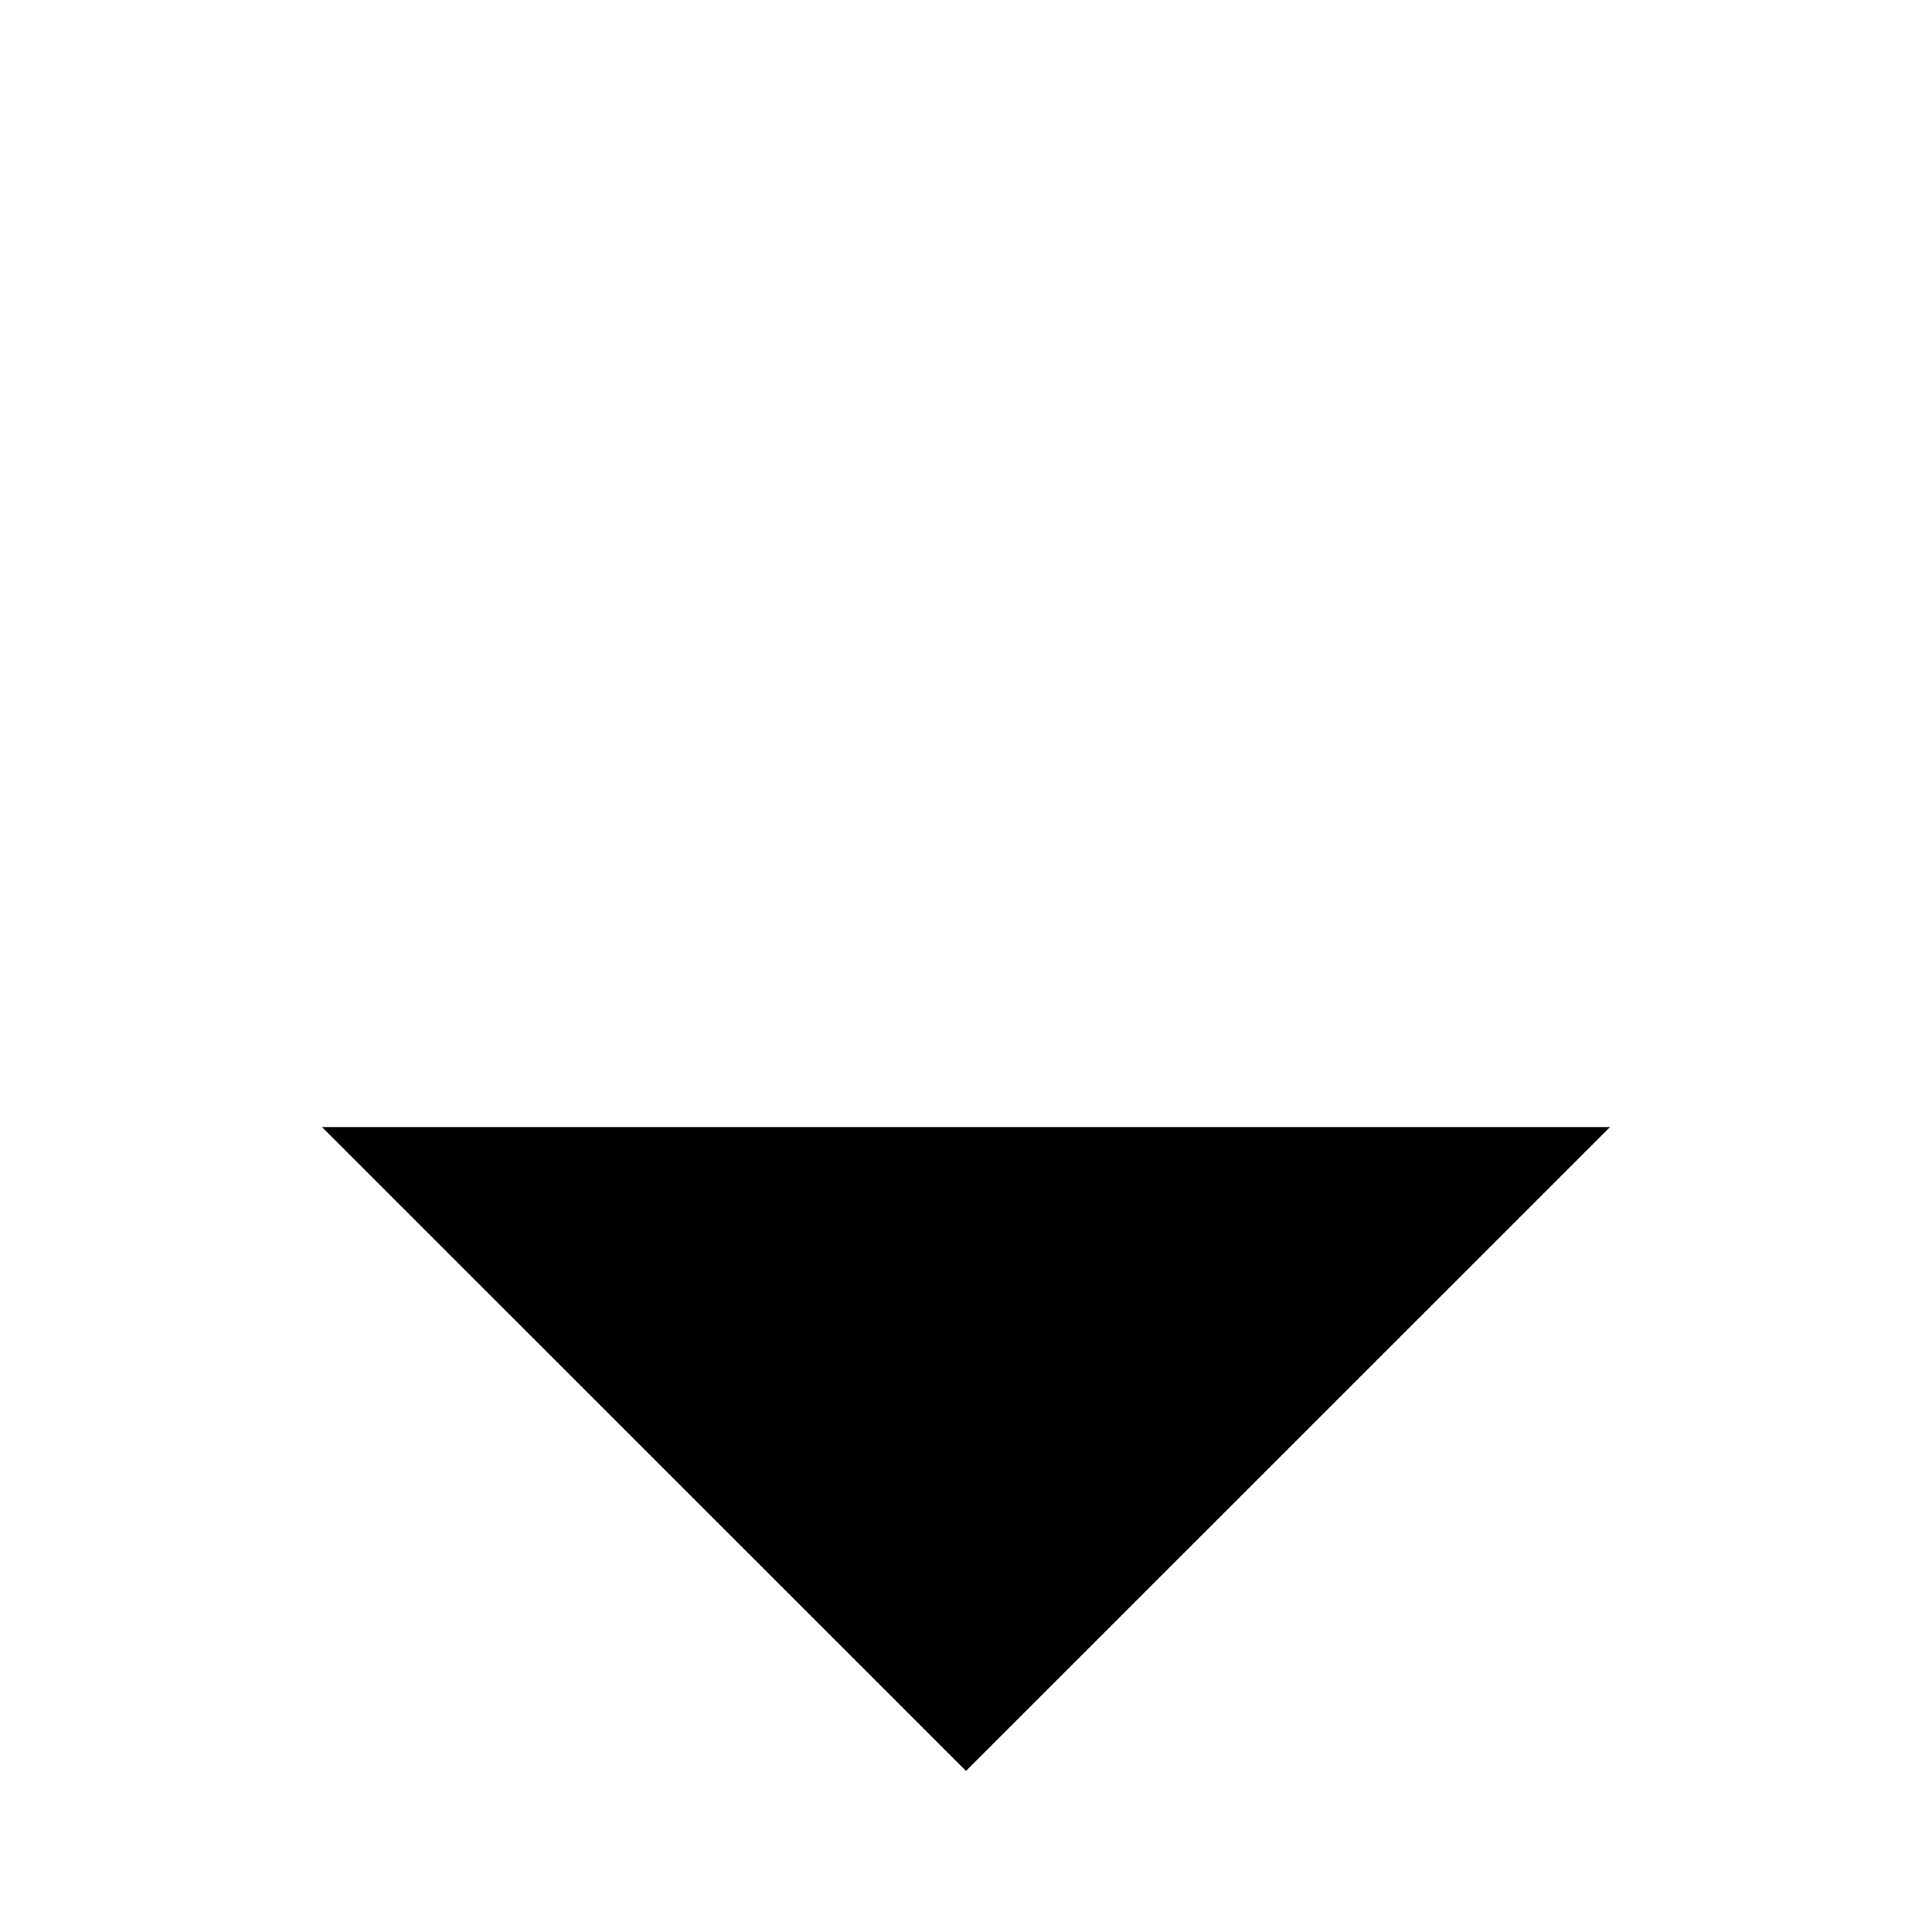 <svg width="14" height="14" viewBox="0 0 14 14" xmlns="http://www.w3.org/2000/svg">
<path d="M2.333 8.167L7 12.833L11.667 8.167" stroke-width="2" stroke-linecap="round" stroke-linejoin="round"/>
<path d="M7 12.833L7 1.167" stroke-width="2" stroke-linecap="round" stroke-linejoin="round"/>
</svg>
